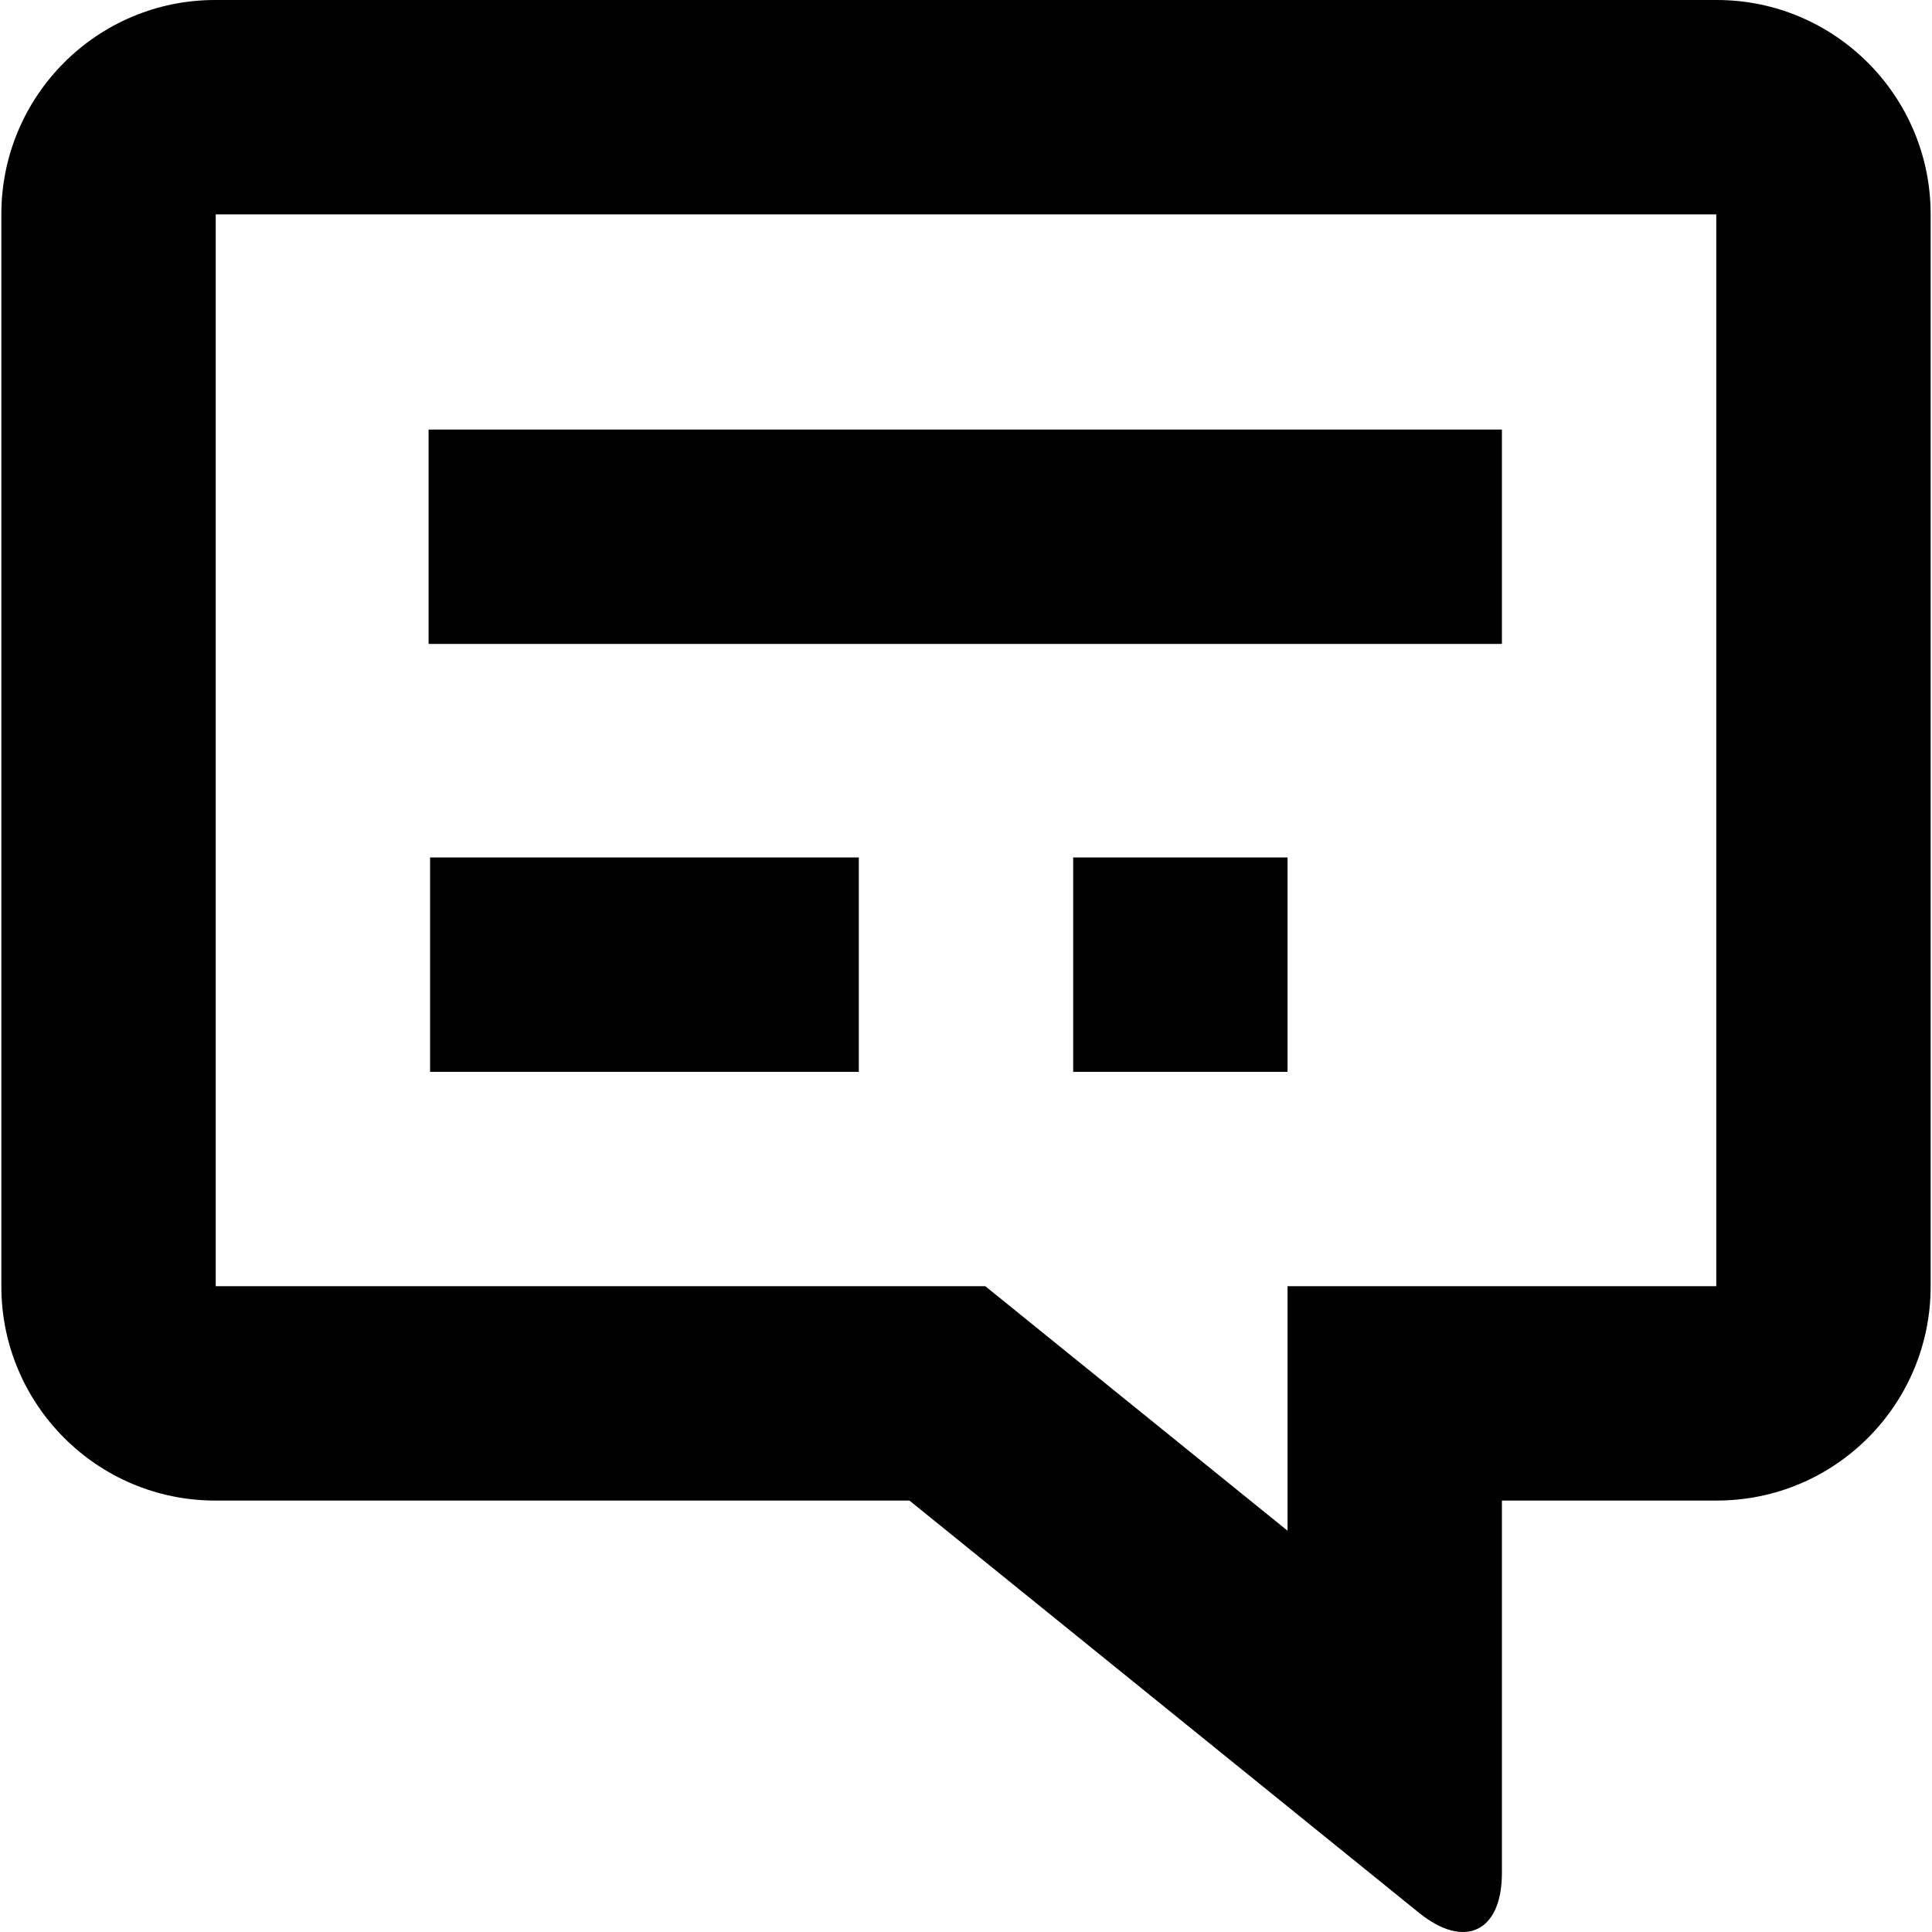 <?xml version="1.0" encoding="iso-8859-1"?>
<!-- Generator: Adobe Illustrator 19.0.0, SVG Export Plug-In . SVG Version: 6.00 Build 0)  -->
<svg version="1.1" id="Capa_1" xmlns="http://www.w3.org/2000/svg" xmlns:xlink="http://www.w3.org/1999/xlink" x="0px" y="0px"
	 viewBox="0 0 384.54 384.54" style="enable-background:new 0 0 384.54 384.54;" xml:space="preserve">
<g>
	<g>
		<path d="M341.708,0H42.832C19.313,0,0.27,19.087,0.27,42.633v213.401c0,23.496,19.056,42.633,42.562,42.633h138.179
			l101.407,82.037c9.076,7.343,16.519,3.841,16.519-7.907v-74.131h42.771c23.519,0,42.562-19.087,42.562-42.633V42.633
			C384.27,19.137,365.214,0,341.708,0z M341.603,256H256.27v48.67L196.108,256H42.937V42.667h298.667V256z"/>
	</g>
</g>
<g>
	<g>
		<rect x="85.303" y="85.497" width="213.634" height="42.667"/>
	</g>
</g>
<g>
	<g>
		<rect x="85.603" y="170.667" width="85.333" height="42.667"/>
	</g>
</g>
<g>
	<g>
		<rect x="213.603" y="170.667" width="42.667" height="42.667"/>
	</g>
</g>
<g>
</g>
<g>
</g>
<g>
</g>
<g>
</g>
<g>
</g>
<g>
</g>
<g>
</g>
<g>
</g>
<g>
</g>
<g>
</g>
<g>
</g>
<g>
</g>
<g>
</g>
<g>
</g>
<g>
</g>
</svg>
